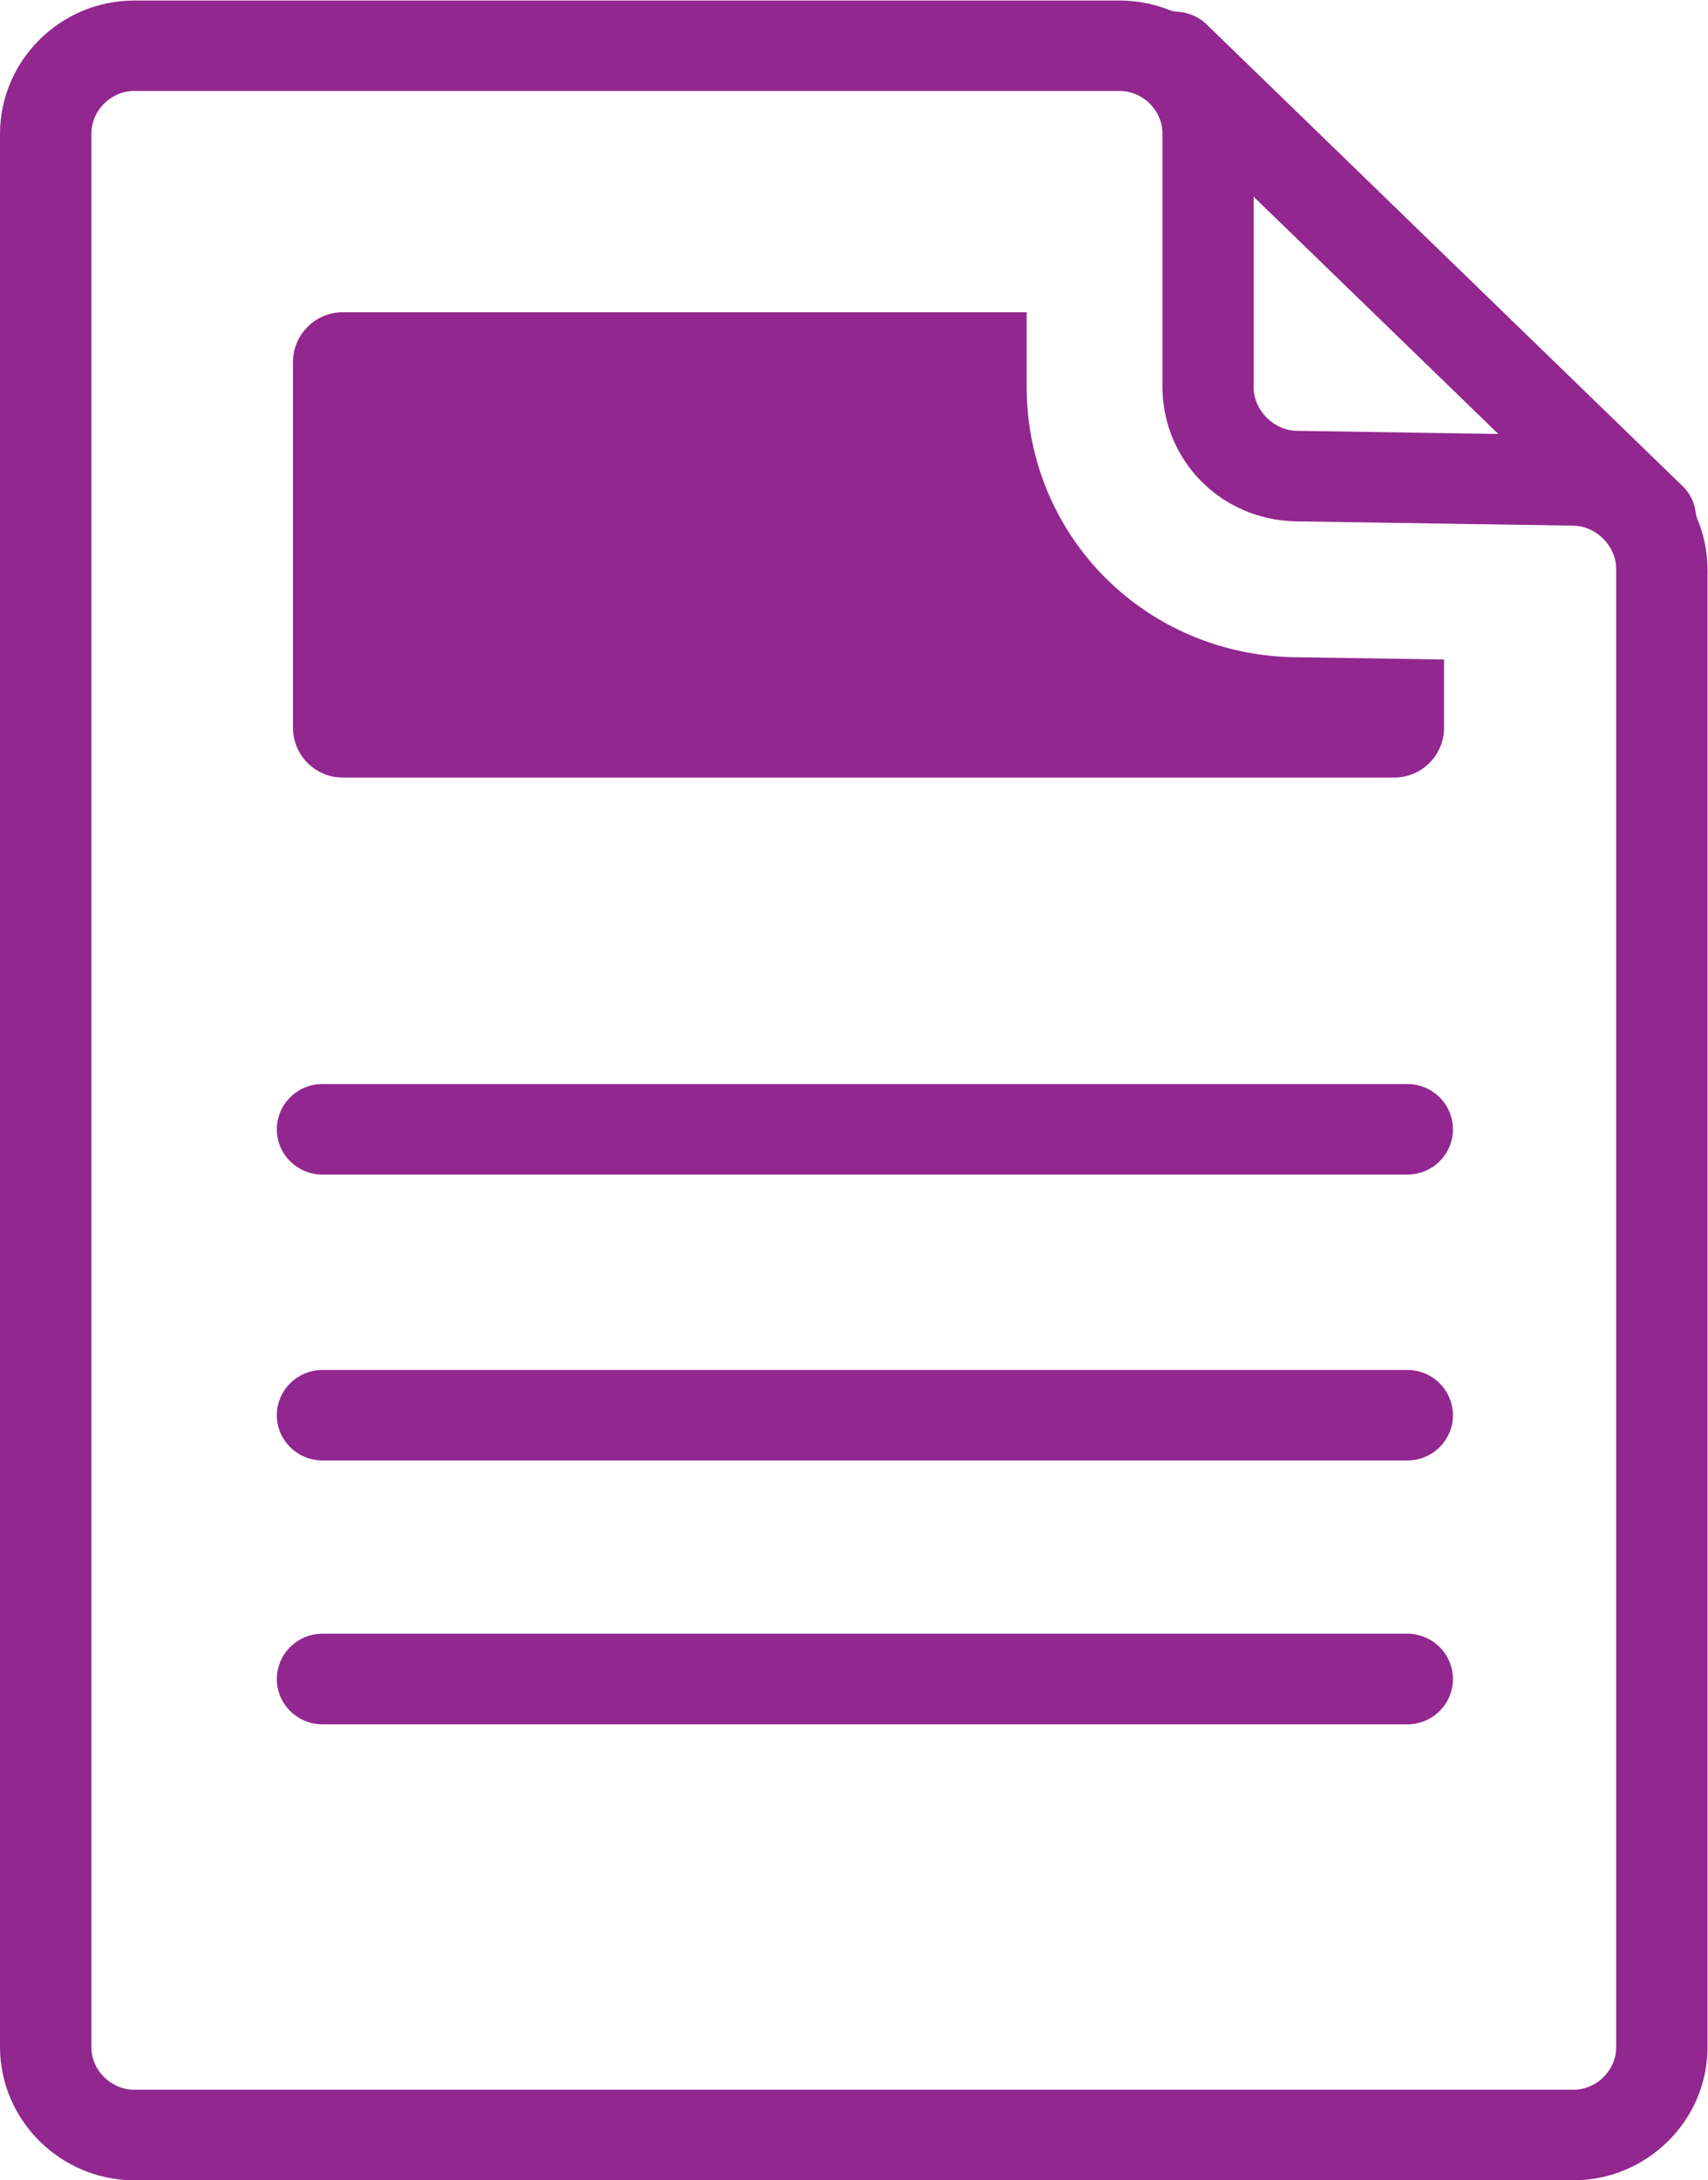 <?xml version="1.0" encoding="UTF-8" standalone="no"?>
<svg
   xmlns:dc="http://purl.org/dc/elements/1.1/"
   xmlns:cc="http://creativecommons.org/ns#"
   xmlns:rdf="http://www.w3.org/1999/02/22-rdf-syntax-ns#"
   xmlns:svg="http://www.w3.org/2000/svg"
   xmlns="http://www.w3.org/2000/svg"
   viewBox="0 0 64.957 82.898"
   height="82.898"
   width="64.957"
   xml:space="preserve"
   id="svg2"
   version="1.1"><defs
     id="defs6"><clipPath
       id="clipPath18"
       clipPathUnits="userSpaceOnUse"><path
         id="path16"
         d="M 0,62.173 H 48.718 V 0 H 0 Z" /></clipPath></defs><g
     transform="matrix(1.333,0,0,-1.333,0,82.898)"
     id="g10"><g
       id="g12"><g
         clip-path="url(#clipPath18)"
         id="g14"><g
           transform="translate(9.776,53.282)"
           id="g20"><path
             id="path22"
             style="fill:#92278f;fill-opacity:1;fill-rule:nonzero;stroke:none"
             d="m 0,0 c -0.779,0 -1.417,-0.638 -1.417,-1.417 v -10.437 c 0,-0.779 0.638,-1.417 1.417,-1.417 h 30.006 c 0.779,0 1.417,0.638 1.417,1.417 v 1.95 l -4.302,0.066 c -4.251,0.09 -7.584,3.464 -7.607,7.683 l 0,2.155 z" /></g><g
           transform="translate(40.153,31.27)"
           id="g24"><path
             id="path26"
             style="fill:#92278f;fill-opacity:1;fill-rule:nonzero;stroke:none"
             d="m 0,0 h -30.954 c -0.717,0 -1.301,-0.58 -1.301,-1.293 0,-0.711 0.584,-1.29 1.301,-1.29 H 0 c 0.717,0 1.3,0.579 1.3,1.29 C 1.3,-0.58 0.717,0 0,0" /></g><g
           transform="translate(46.11,3.792)"
           id="g28"><path
             id="path30"
             style="fill:#92278f;fill-opacity:1;fill-rule:nonzero;stroke:none"
             d="M 0,0 C 0,-0.65 -0.554,-1.203 -1.208,-1.208 H -42.29 c -0.658,0.005 -1.212,0.558 -1.212,1.208 v 54.591 c 0,0.653 0.554,1.207 1.21,1.211 h 28.135 c 0.658,-0.004 1.212,-0.558 1.212,-1.211 v -7.236 c 0.011,-2.101 1.678,-3.783 3.795,-3.828 l 7.919,-0.123 c 0.314,0 0.634,-0.14 0.873,-0.385 C -0.122,42.777 0.008,42.458 0,42.144 Z m -10.343,52.786 6.981,-6.767 -5.749,0.09 c -0.309,0 -0.625,0.139 -0.864,0.38 -0.238,0.241 -0.372,0.559 -0.368,0.871 z M 2.607,0.001 v 42.153 c -0.004,0.517 -0.108,1.015 -0.306,1.477 l -0.029,0.115 c -0.027,0.298 -0.156,0.569 -0.374,0.783 l -13.58,13.169 c -0.235,0.23 -0.549,0.359 -0.885,0.366 l -0.135,0.029 c -0.466,0.191 -0.955,0.288 -1.456,0.289 H -42.29 c -2.098,-0.007 -3.812,-1.708 -3.82,-3.793 V 0 c 0.008,-2.08 1.723,-3.782 3.822,-3.792 h 41.075 c 2.102,0.01 3.816,1.711 3.82,3.793" /></g><g
           transform="translate(40.153,23.114)"
           id="g32"><path
             id="path34"
             style="fill:#92278f;fill-opacity:1;fill-rule:nonzero;stroke:none"
             d="m 0,0 h -30.954 c -0.717,0 -1.301,-0.58 -1.301,-1.292 0,-0.71 0.584,-1.289 1.301,-1.289 H 0 c 0.717,0 1.3,0.579 1.3,1.289 C 1.3,-0.58 0.717,0 0,0" /></g><g
           transform="translate(9.199,13.007)"
           id="g36"><path
             id="path38"
             style="fill:#92278f;fill-opacity:1;fill-rule:nonzero;stroke:none"
             d="m 0,0 h 30.954 c 0.717,0 1.3,0.579 1.3,1.29 0,0.713 -0.583,1.294 -1.3,1.294 H 0 C -0.717,2.584 -1.301,2.003 -1.301,1.29 -1.301,0.579 -0.717,0 0,0" /></g></g></g></g></svg>